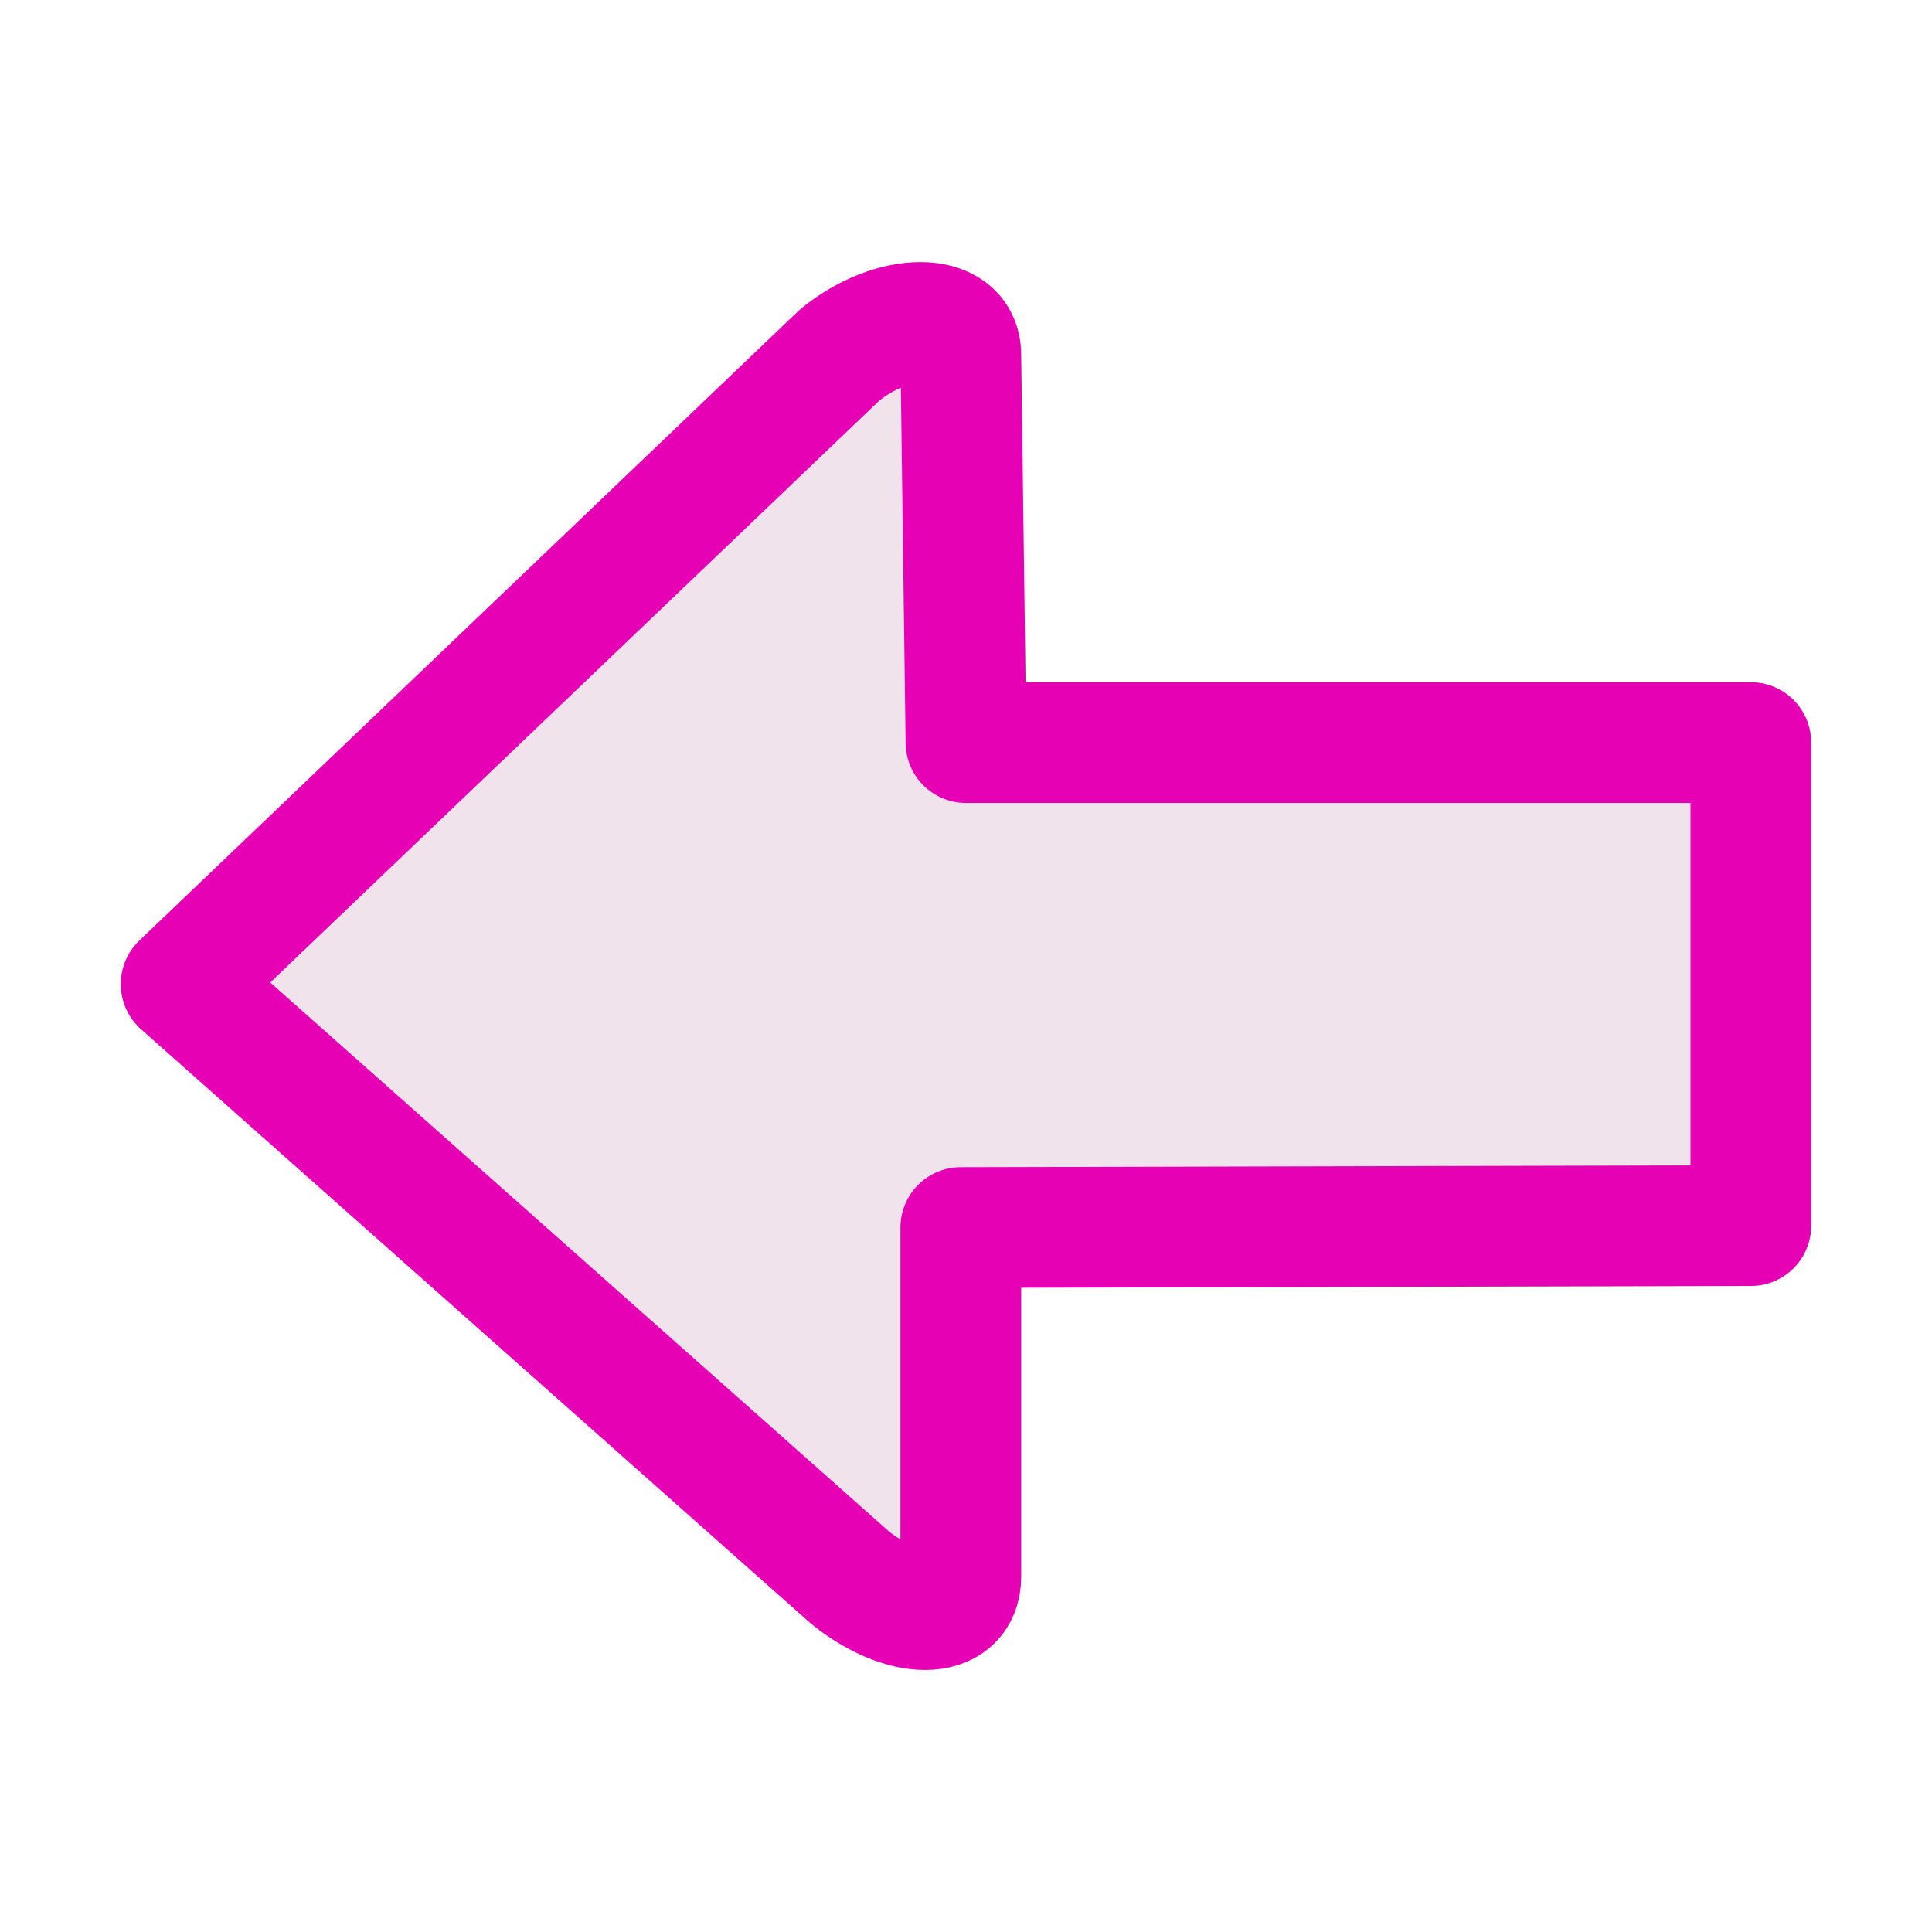 <?xml version="1.0" encoding="UTF-8"?>
<svg xmlns="http://www.w3.org/2000/svg" xmlns:xlink="http://www.w3.org/1999/xlink" width="32px" height="32px" viewBox="0 0 32 32" version="1.1">
<g id="surface1">
<path style="fill-rule:nonzero;fill:rgb(94.118%,89.02%,92.549%);fill-opacity:1;stroke-width:1;stroke-linecap:butt;stroke-linejoin:round;stroke:rgb(90.196%,0.784%,70.588%);stroke-opacity:1;stroke-miterlimit:4;" d="M 7.035 13.061 L 1.5 8.15 L 6.955 2.939 C 7.391 2.584 7.957 2.578 7.957 2.938 L 8 6.15 L 14.5 6.15 L 14.5 10.15 L 7.957 10.166 L 7.957 13.059 C 7.957 13.42 7.477 13.42 7.035 13.061 Z M 7.035 13.061 " transform="matrix(2,0,0,2,0,0)"/>
</g>
</svg>
